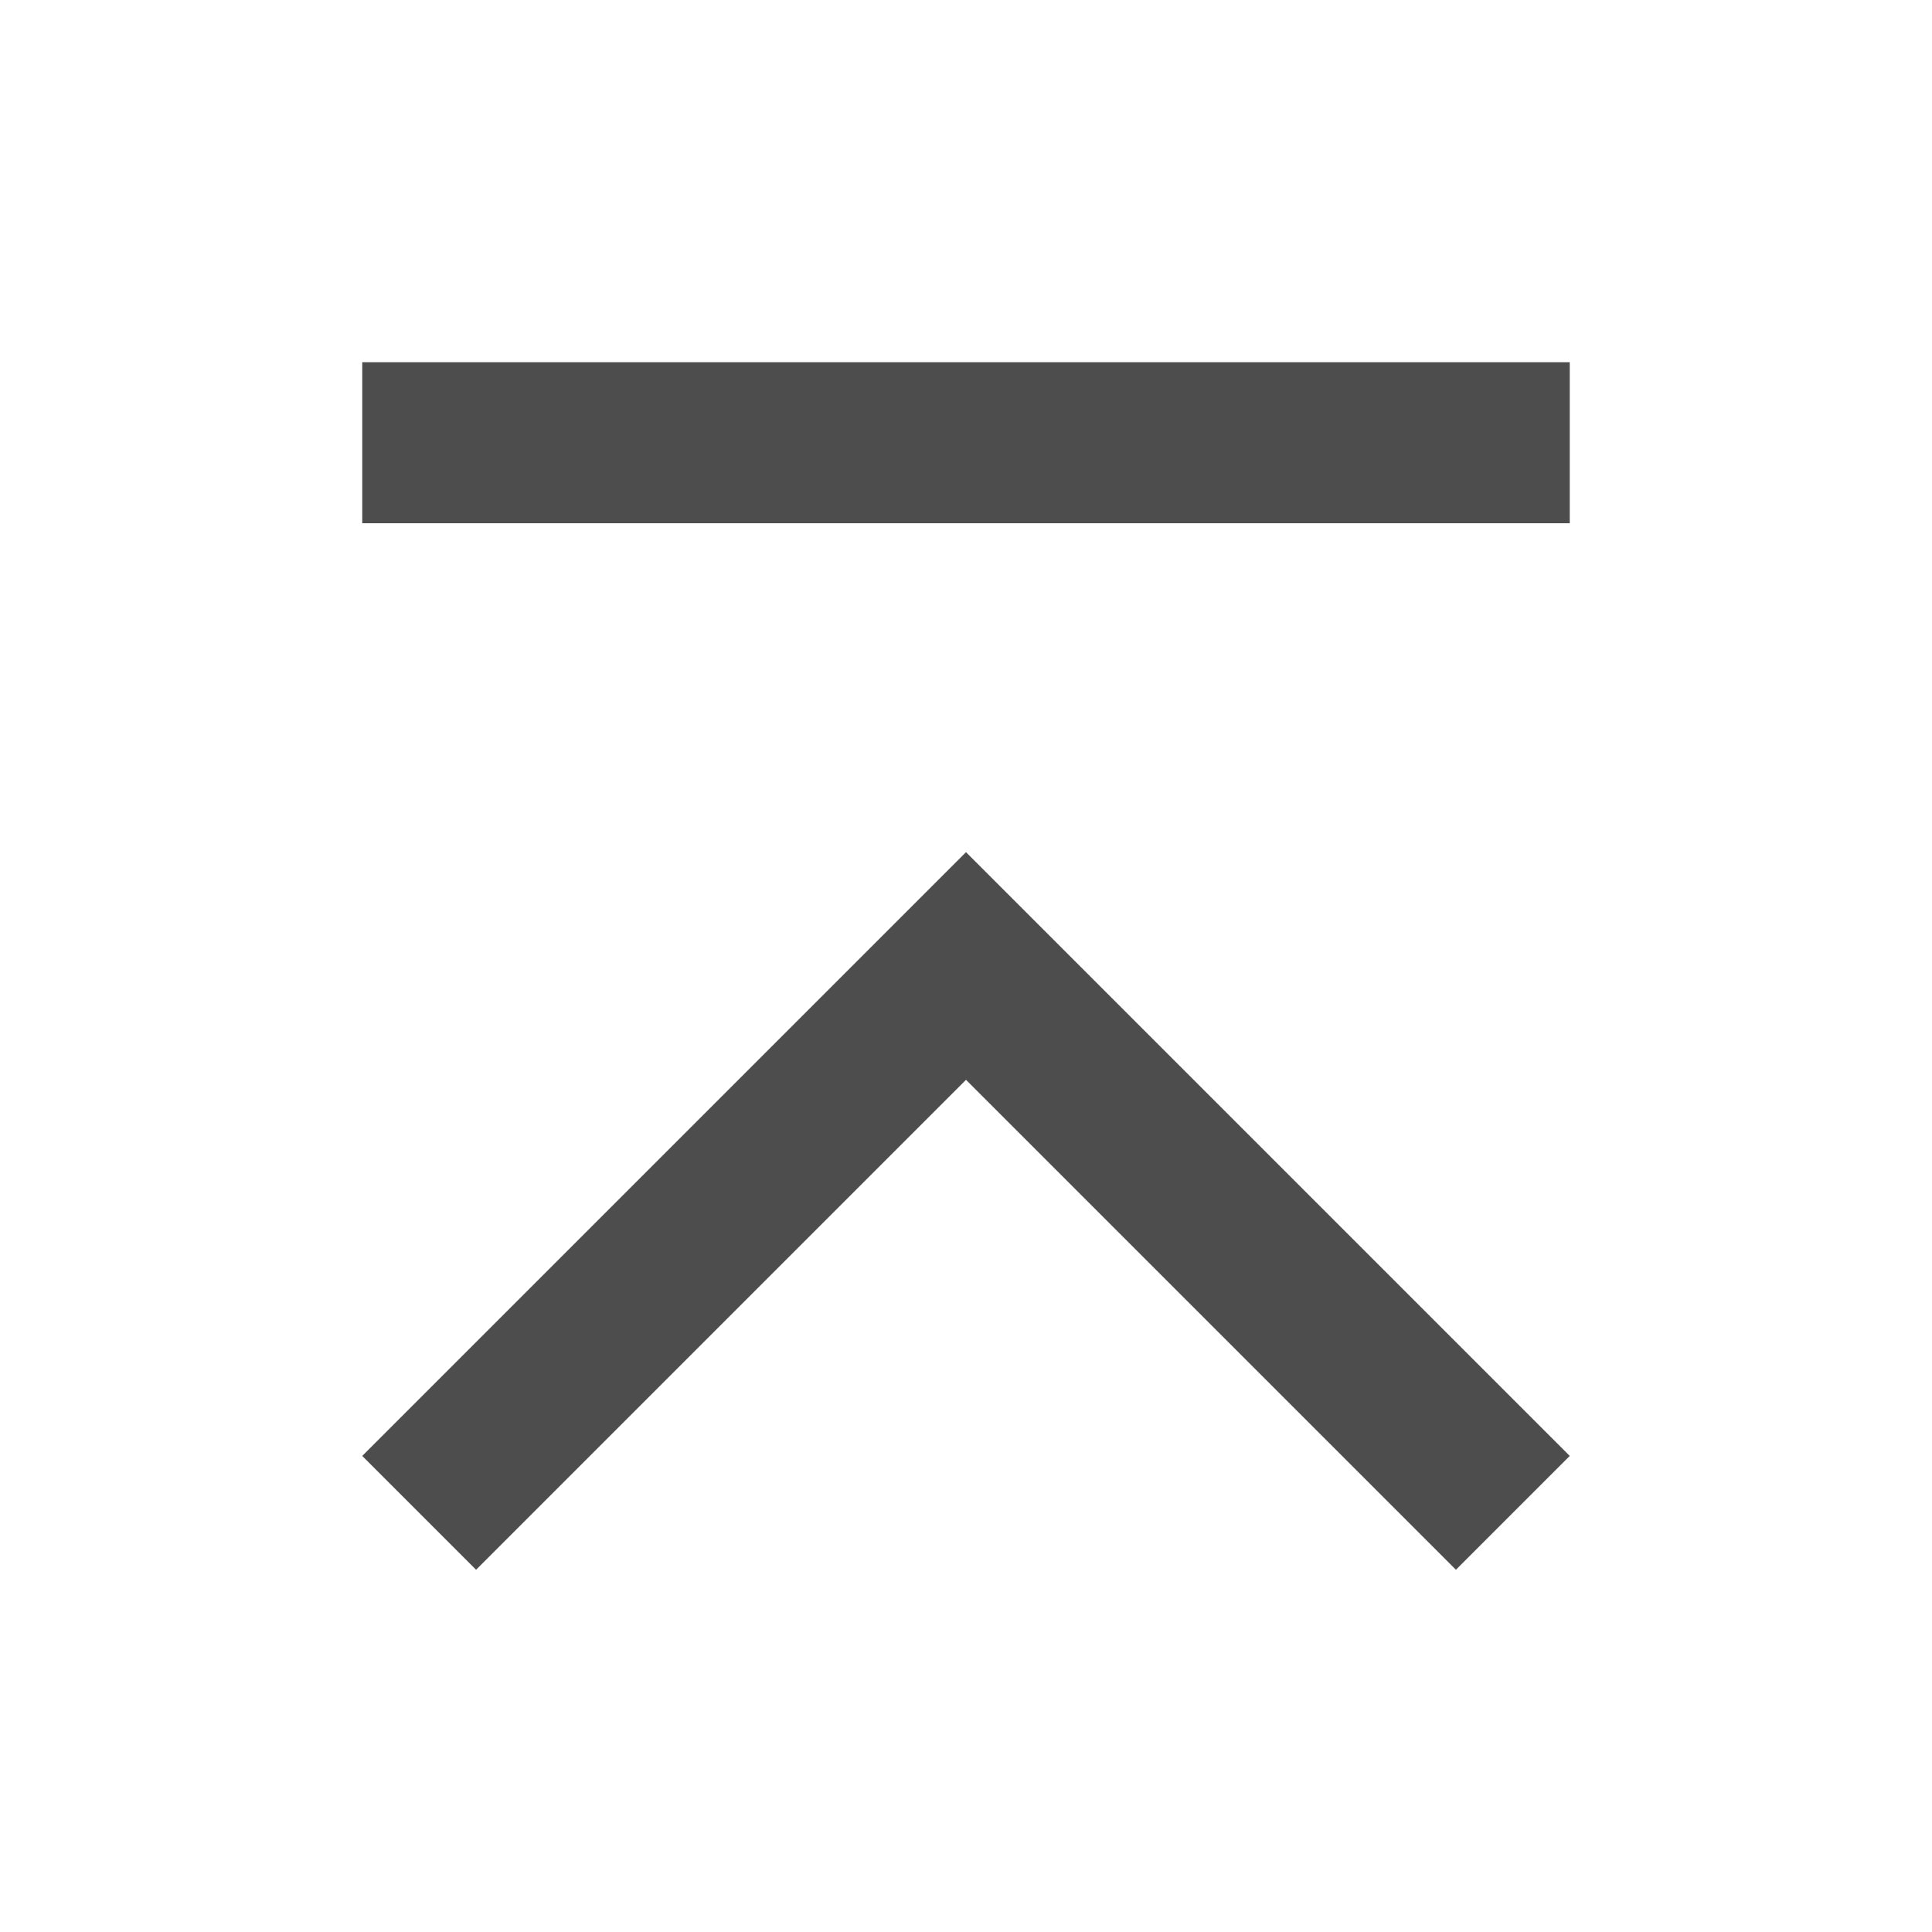 <?xml version="1.0" encoding="UTF-8" standalone="no"?>
<!-- Created with Inkscape (http://www.inkscape.org/) -->

<svg
   xmlns:dc="http://purl.org/dc/elements/1.1/"
   xmlns:cc="http://creativecommons.org/ns#"
   xmlns:rdf="http://www.w3.org/1999/02/22-rdf-syntax-ns#"
   xmlns:svg="http://www.w3.org/2000/svg"
   xmlns="http://www.w3.org/2000/svg"
   xmlns:sodipodi="http://sodipodi.sourceforge.net/DTD/sodipodi-0.dtd"
   xmlns:inkscape="http://www.inkscape.org/namespaces/inkscape"
   width="48px"
   height="48px"
   id="svg4359"
   version="1.1"
   inkscape:version="0.49 r12742"
   sodipodi:docname="arrow-top-double.svg">
  <defs
     id="defs4361" />
  <sodipodi:namedview
     id="base"
     pagecolor="#ffffff"
     bordercolor="#666666"
     borderopacity="1.0"
     inkscape:pageopacity="0.0"
     inkscape:pageshadow="2"
     inkscape:zoom="10.848386"
     inkscape:cx="30.326155"
     inkscape:cy="26.322469"
     inkscape:current-layer="layer1"
     showgrid="true"
     inkscape:grid-bbox="true"
     inkscape:document-units="px"
     inkscape:window-width="1366"
     inkscape:window-height="718"
     inkscape:window-x="-2"
     inkscape:window-y="23"
     inkscape:window-maximized="1">
    <sodipodi:guide
       position="9,39"
       orientation="30,0"
       id="guide3285" />
    <sodipodi:guide
       position="9,9"
       orientation="0,30"
       id="guide3287" />
    <sodipodi:guide
       position="39,9"
       orientation="-30,0"
       id="guide3289" />
    <sodipodi:guide
       position="39,39"
       orientation="0,-30"
       id="guide3291" />
  </sodipodi:namedview>
  <g
     id="layer1"
     inkscape:label="Layer 1"
     inkscape:groupmode="layer">
    <path
       style="fill:#4d4d4d;fill-opacity:1;fill-rule:evenodd;stroke:none"
       d="M 9 9 L 9 13 L 39 13 L 39 9 L 9 9 z M 24 21.172 L 21.172 24 L 9 36.172 L 11.828 39 L 24 26.828 L 36.172 39 L 39 36.172 L 26.828 24 L 24 21.172 z "
       id="rect3280" />
  </g>
</svg>
